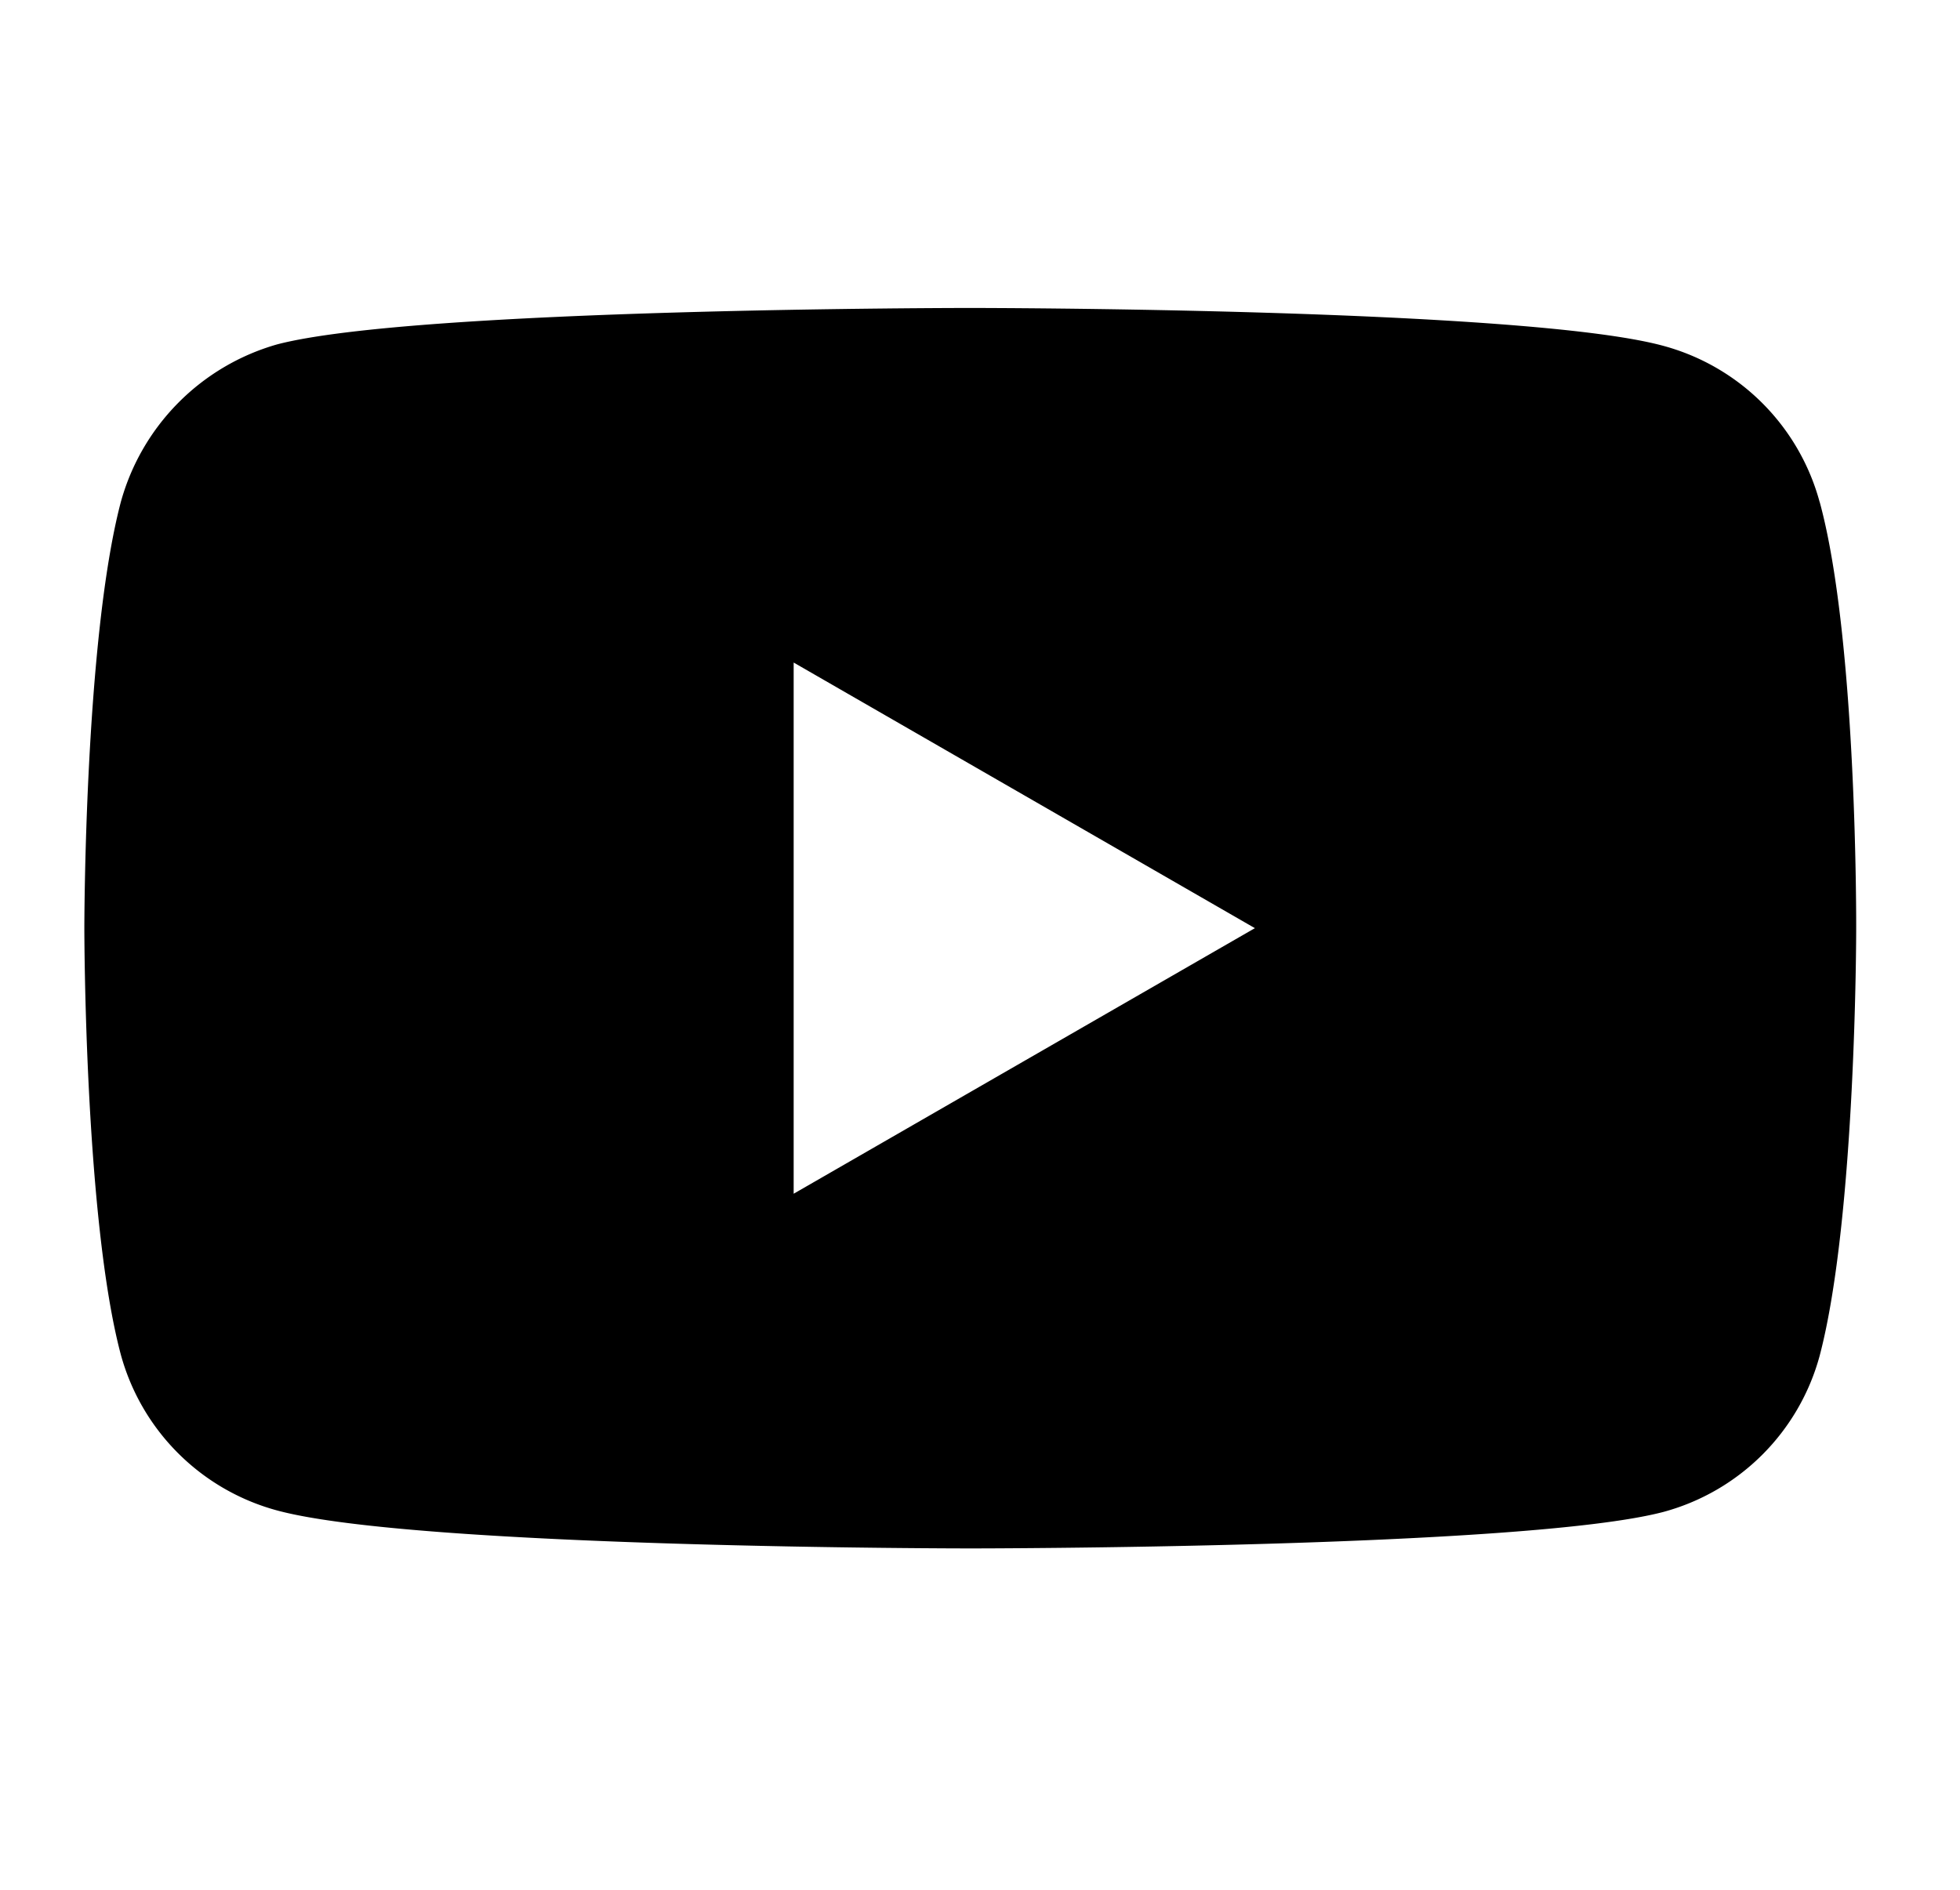 <svg width="28" height="27" fill="none" xmlns="http://www.w3.org/2000/svg"><path d="M25.995 7.173a3.171 3.171 0 00-2.23-2.231C21.784 4.4 13.86 4.4 13.86 4.4s-7.922 0-9.903.521a3.235 3.235 0 00-2.231 2.252c-.521 1.98-.521 6.088-.521 6.088s0 4.129.52 6.089a3.172 3.172 0 002.232 2.23c2.001.543 9.904.543 9.904.543s7.923 0 9.904-.522a3.171 3.171 0 002.23-2.23c.522-1.981.522-6.089.522-6.089s.02-4.128-.521-6.109zm-14.657 9.883v-7.59l6.589 3.795-6.59 3.795z" fill="#000"/></svg>